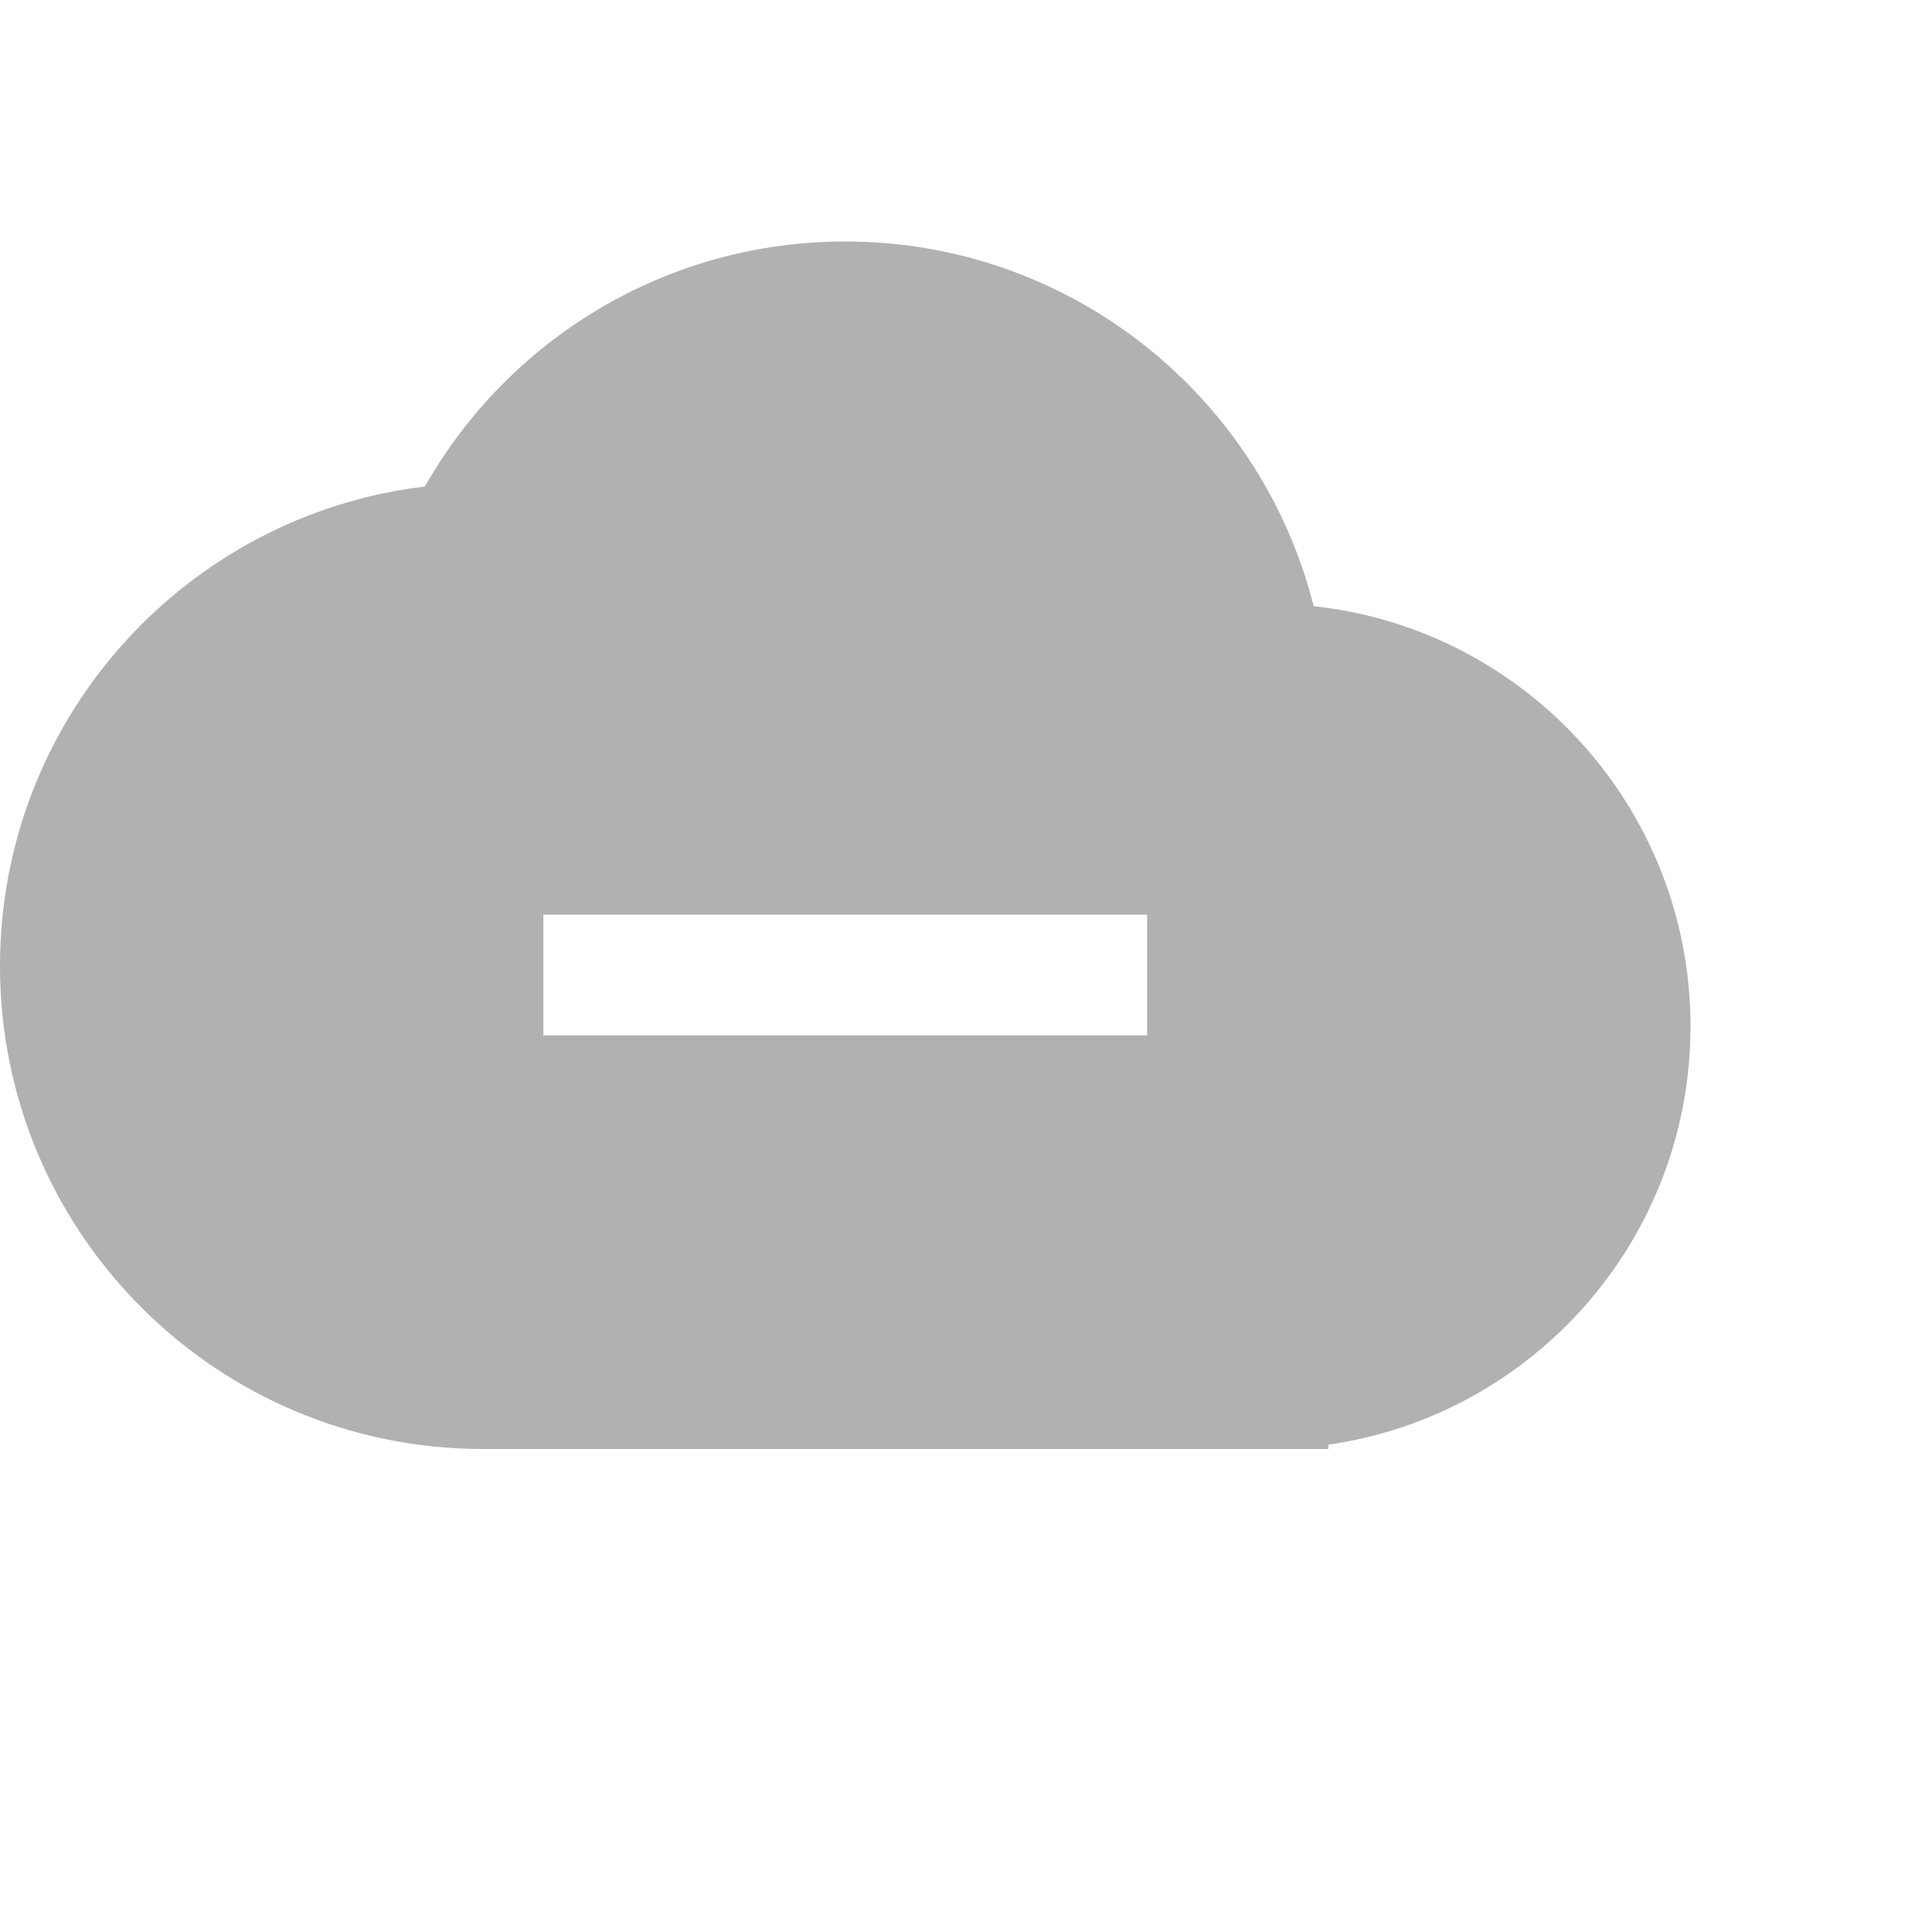 <?xml version="1.0" encoding="UTF-8"?>
<svg width="16px" height="16px" viewBox="0 0 16 16" version="1.1" xmlns="http://www.w3.org/2000/svg" xmlns:xlink="http://www.w3.org/1999/xlink">
    <title>app_connected_dark</title>
    <g id="Icon" stroke="none" stroke-width="1" fill="none" fill-rule="evenodd">
        <g id="IDEA" transform="translate(-179, -112)" fill="#AFB1B3">
            <g id="app_connected备份-2" transform="translate(179, 112)">
                <path d="M7,2 C8.871,2 10.442,3.285 10.879,5.02 C12.633,5.209 14,6.695 14,8.5 C14,10.263 12.697,11.721 11.001,11.964 L11,12 L4,12 C1.791,12 0,10.209 0,8 C0,5.954 1.537,4.266 3.519,4.029 C4.206,2.817 5.508,2 7,2 Z M9.5,7.575 L4.5,7.575 L4.5,8.575 L9.5,8.575 L9.5,7.575 Z" id="形状结合"></path>
            </g>
        </g>
    </g>
</svg>